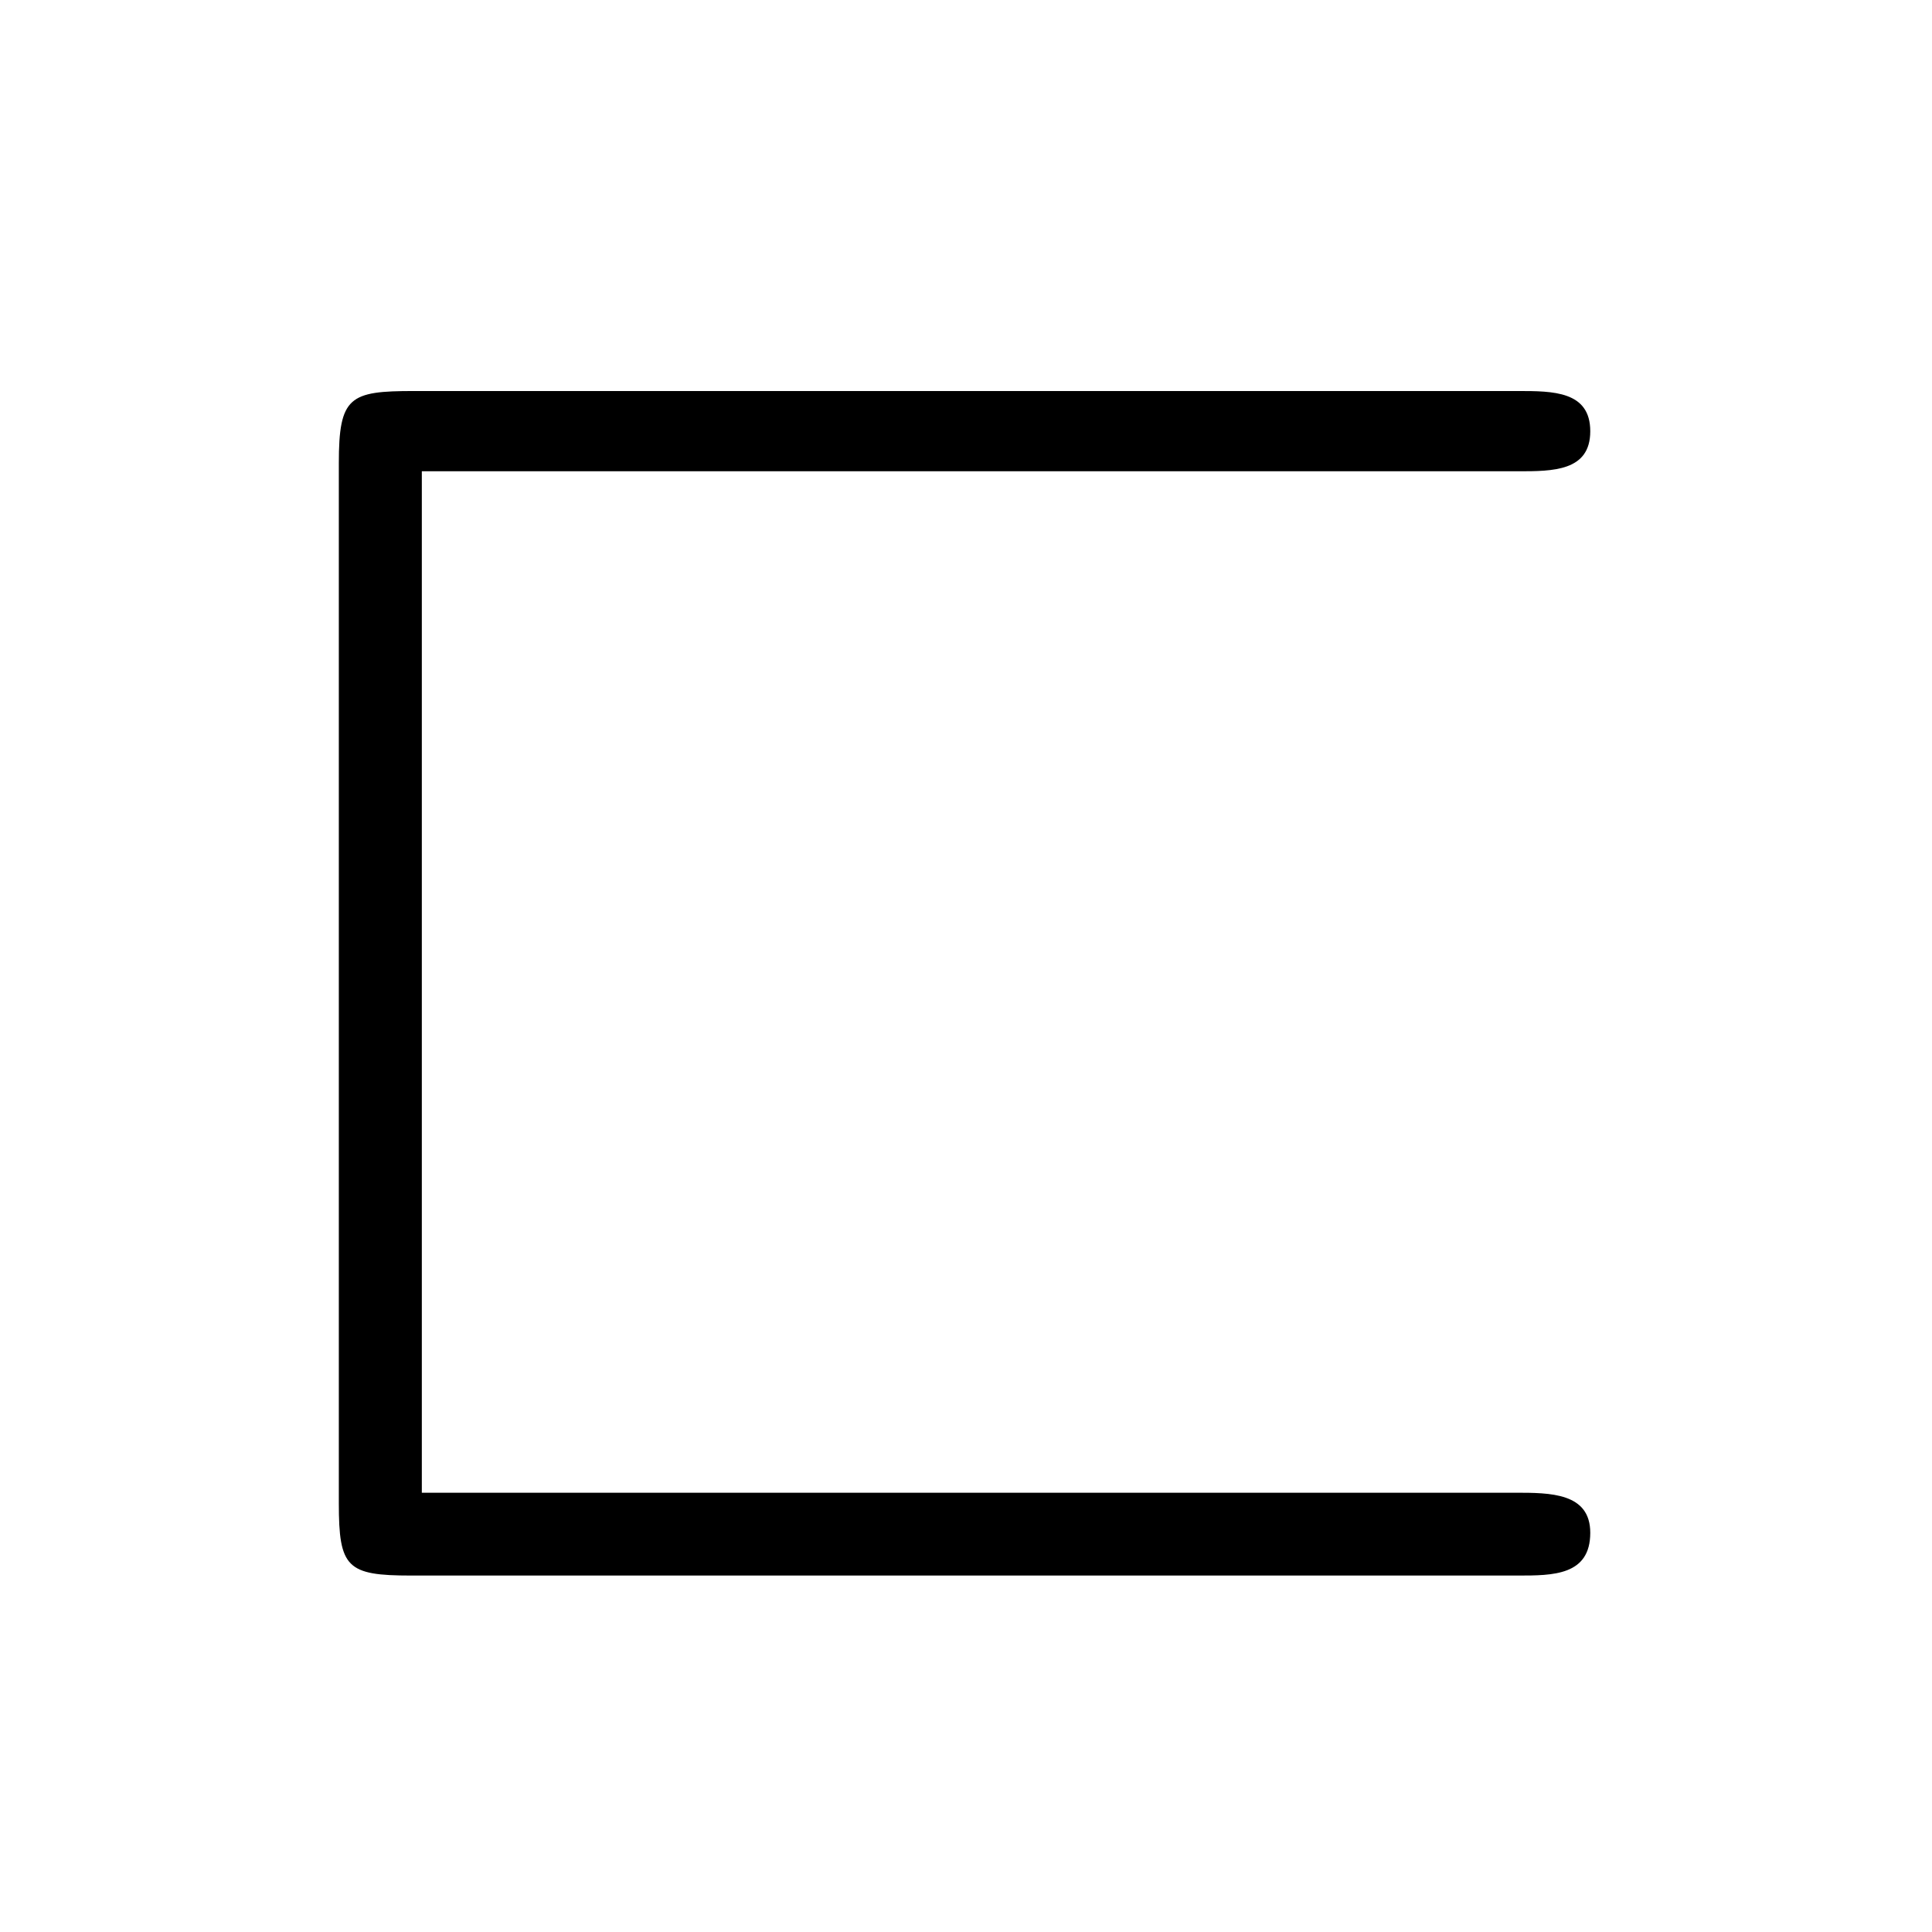 <?xml version="1.0" encoding="UTF-8"?>
<svg xmlns="http://www.w3.org/2000/svg" xmlns:xlink="http://www.w3.org/1999/xlink" width="11.29pt" height="11.29pt" viewBox="0 0 11.29 11.29" version="1.1">
<defs>
<g>
<symbol overflow="visible" id="glyph0-0">
<path style="stroke:none;" d=""/>
</symbol>
<symbol overflow="visible" id="glyph0-1">
<path style="stroke:none;" d="M 7.875 -5.969 C 8.078 -5.969 8.297 -5.969 8.297 -6.203 C 8.297 -6.438 8.078 -6.438 7.875 -6.438 L 1.422 -6.438 C 1.047 -6.438 0.984 -6.406 0.984 -6.016 L 0.984 0.062 C 0.984 0.438 1.031 0.484 1.406 0.484 L 7.875 0.484 C 8.078 0.484 8.297 0.484 8.297 0.234 C 8.297 0 8.062 0 7.859 0 L 1.469 0 L 1.469 -5.969 Z M 7.875 -5.969 "/>
</symbol>
</g>
</defs>
<g id="surface1">
<g style="fill:rgb(0%,0%,0%);fill-opacity:1;">
  <use xlink:href="#glyph0-1" x="0.996" y="8.723"/>
</g>
</g>
</svg>
